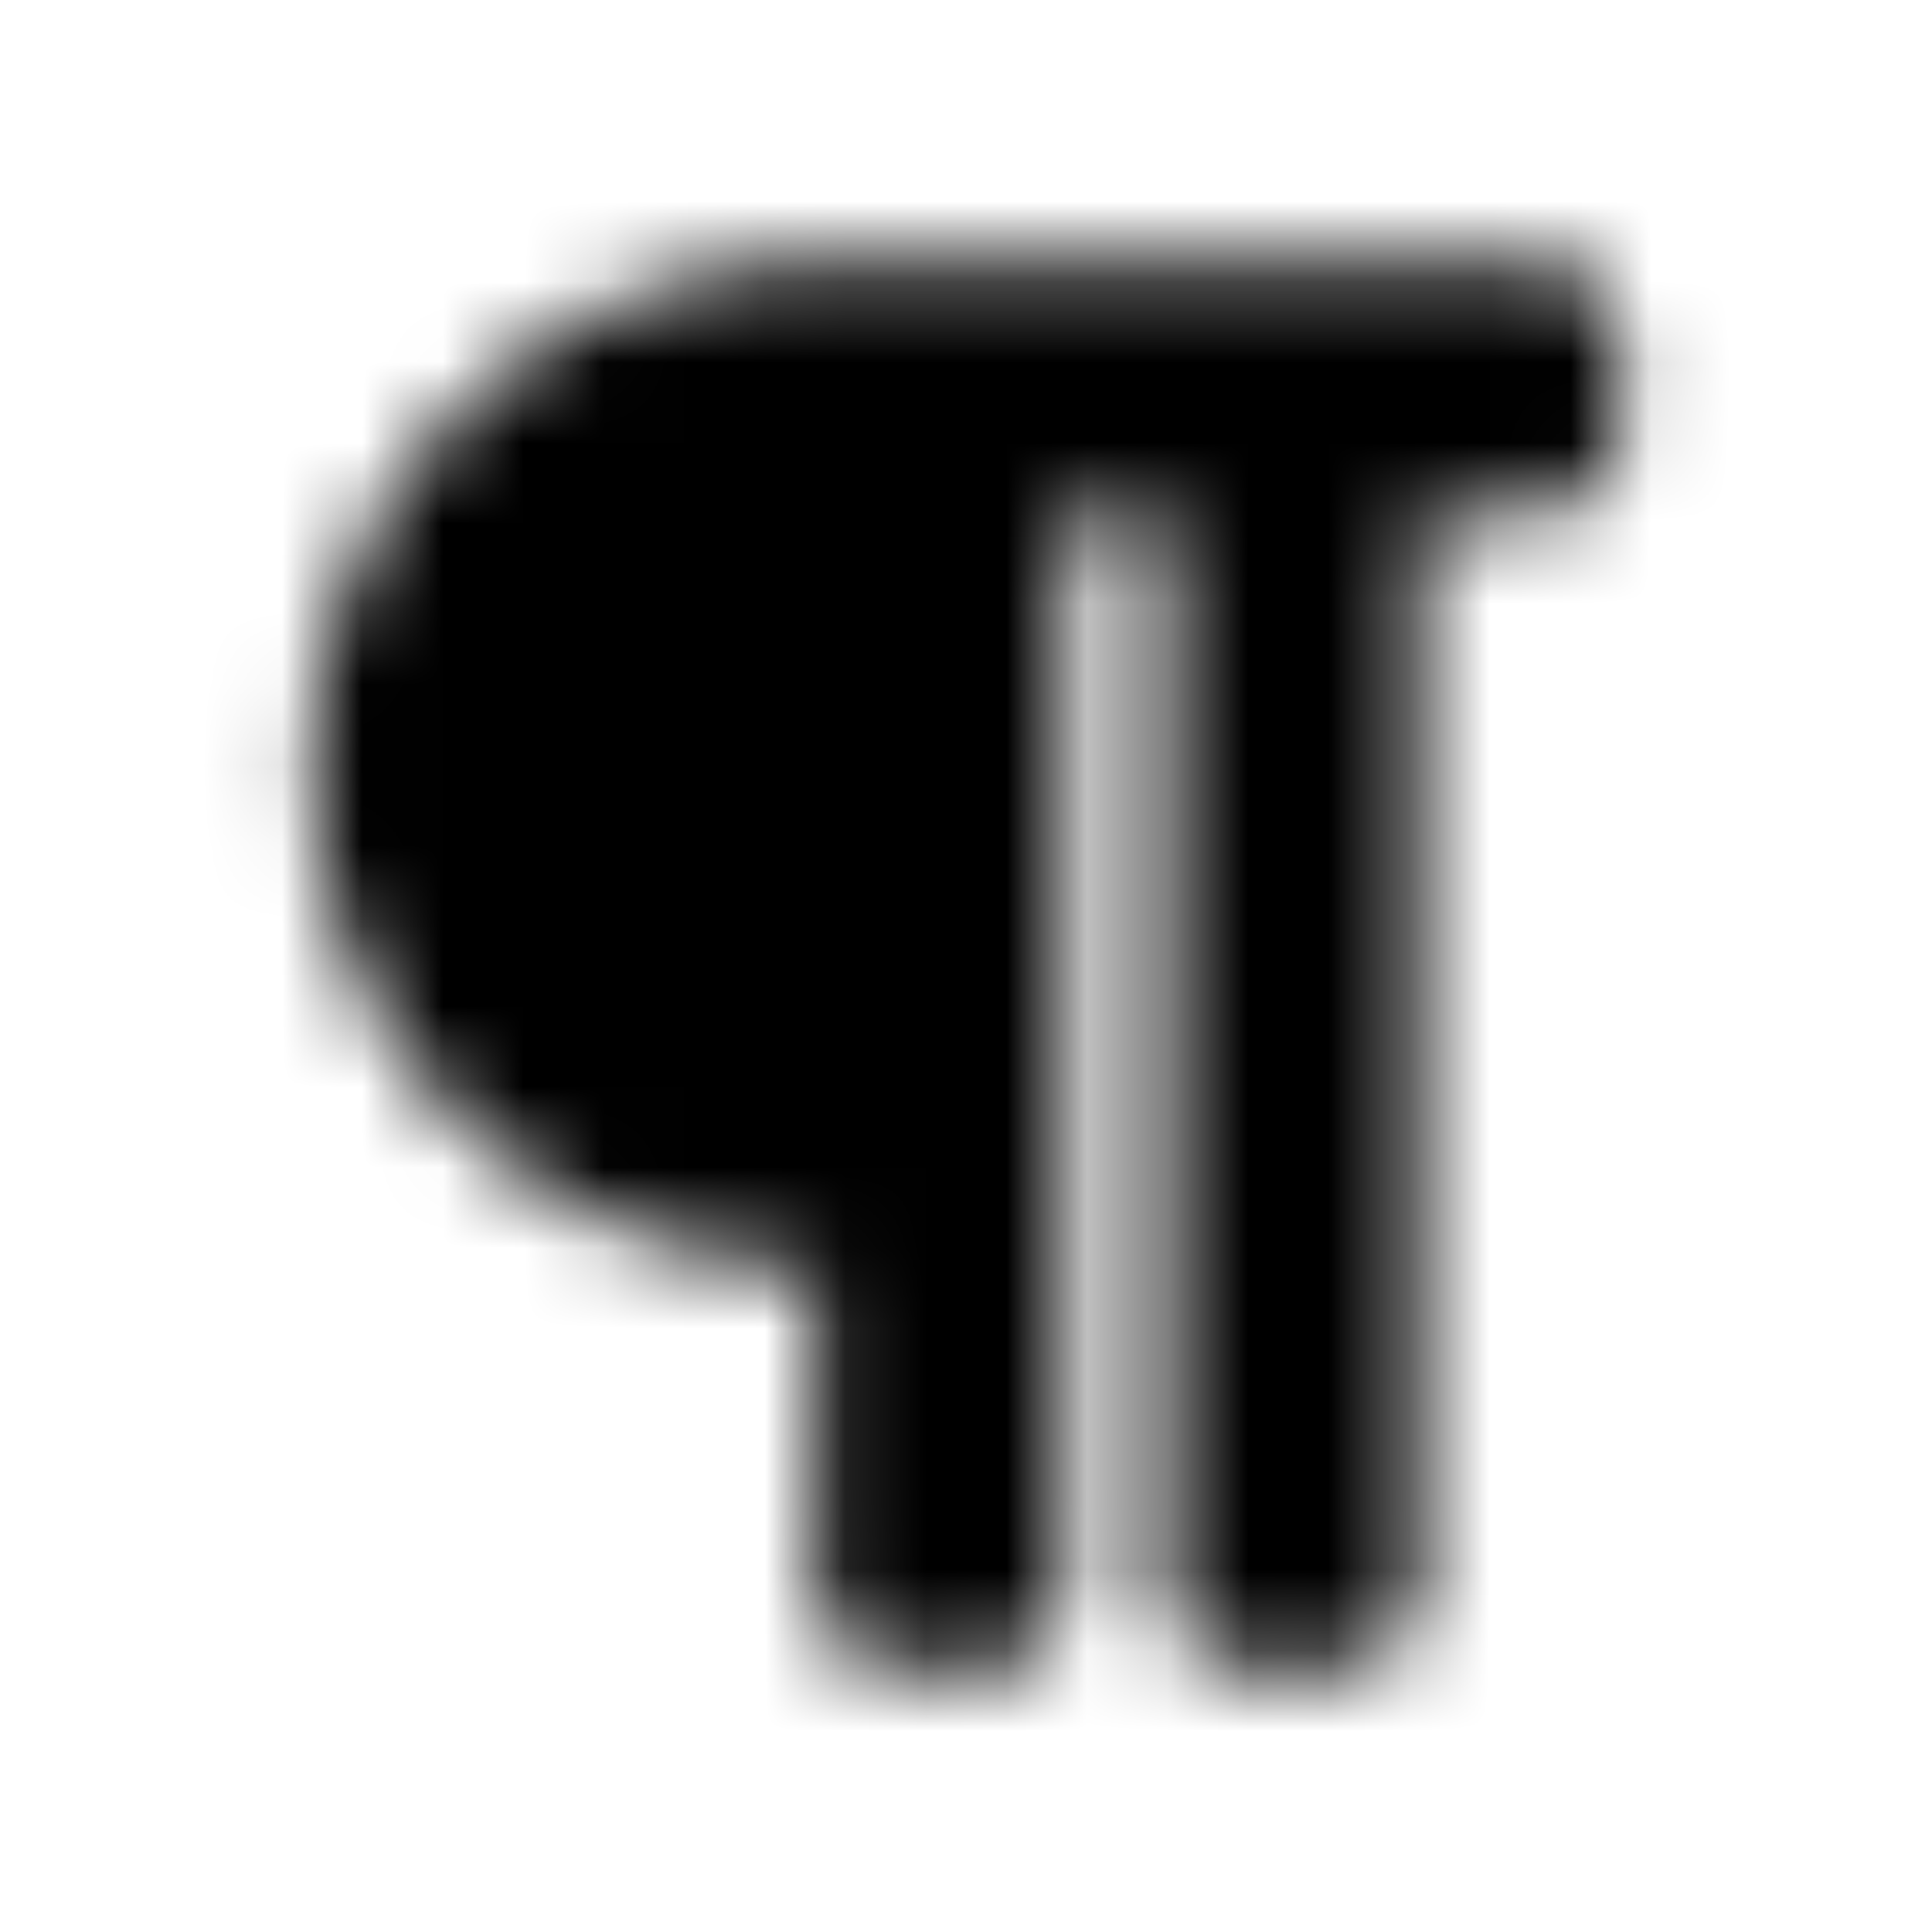 <?xml version="1.0" encoding="UTF-8"?>
<svg width="24px" height="24px" viewBox="0 0 24 24" version="1.1" xmlns="http://www.w3.org/2000/svg" xmlns:xlink="http://www.w3.org/1999/xlink">
    <!-- Generator: Sketch 52.5 (67469) - http://www.bohemiancoding.com/sketch -->
    <title>paragraph</title>
    <desc>Created with Sketch.</desc>
    <defs>
        <path d="M19.188,3.25 L10.185,3.25 C6.725,3.25 3.877,6.037 3.875,9.497 C3.873,12.95 6.672,15.75 10.125,15.75 L10.125,19.812 C10.125,20.33 10.545,20.75 11.062,20.75 L12.312,20.75 C12.83,20.75 13.25,20.33 13.25,19.812 L13.25,6.375 L14.5,6.375 L14.5,19.812 C14.5,20.33 14.92,20.75 15.438,20.75 L16.688,20.75 C17.205,20.75 17.625,20.33 17.625,19.812 L17.625,6.375 L19.188,6.375 C19.705,6.375 20.125,5.955 20.125,5.437 L20.125,4.187 C20.125,3.67 19.705,3.25 19.188,3.25 Z" id="path-1"></path>
    </defs>
    <g id="paragraph" stroke="none" stroke-width="1" fill="none" fill-rule="evenodd">
        <mask id="mask-2" fill="white">
            <use xlink:href="#path-1"></use>
        </mask>
        <g></g>
        <g id="🎨-color" mask="url(#mask-2)" fill="#000000">
            <rect id="🎨-Color" x="0" y="0" width="24" height="24"></rect>
        </g>
    </g>
</svg>